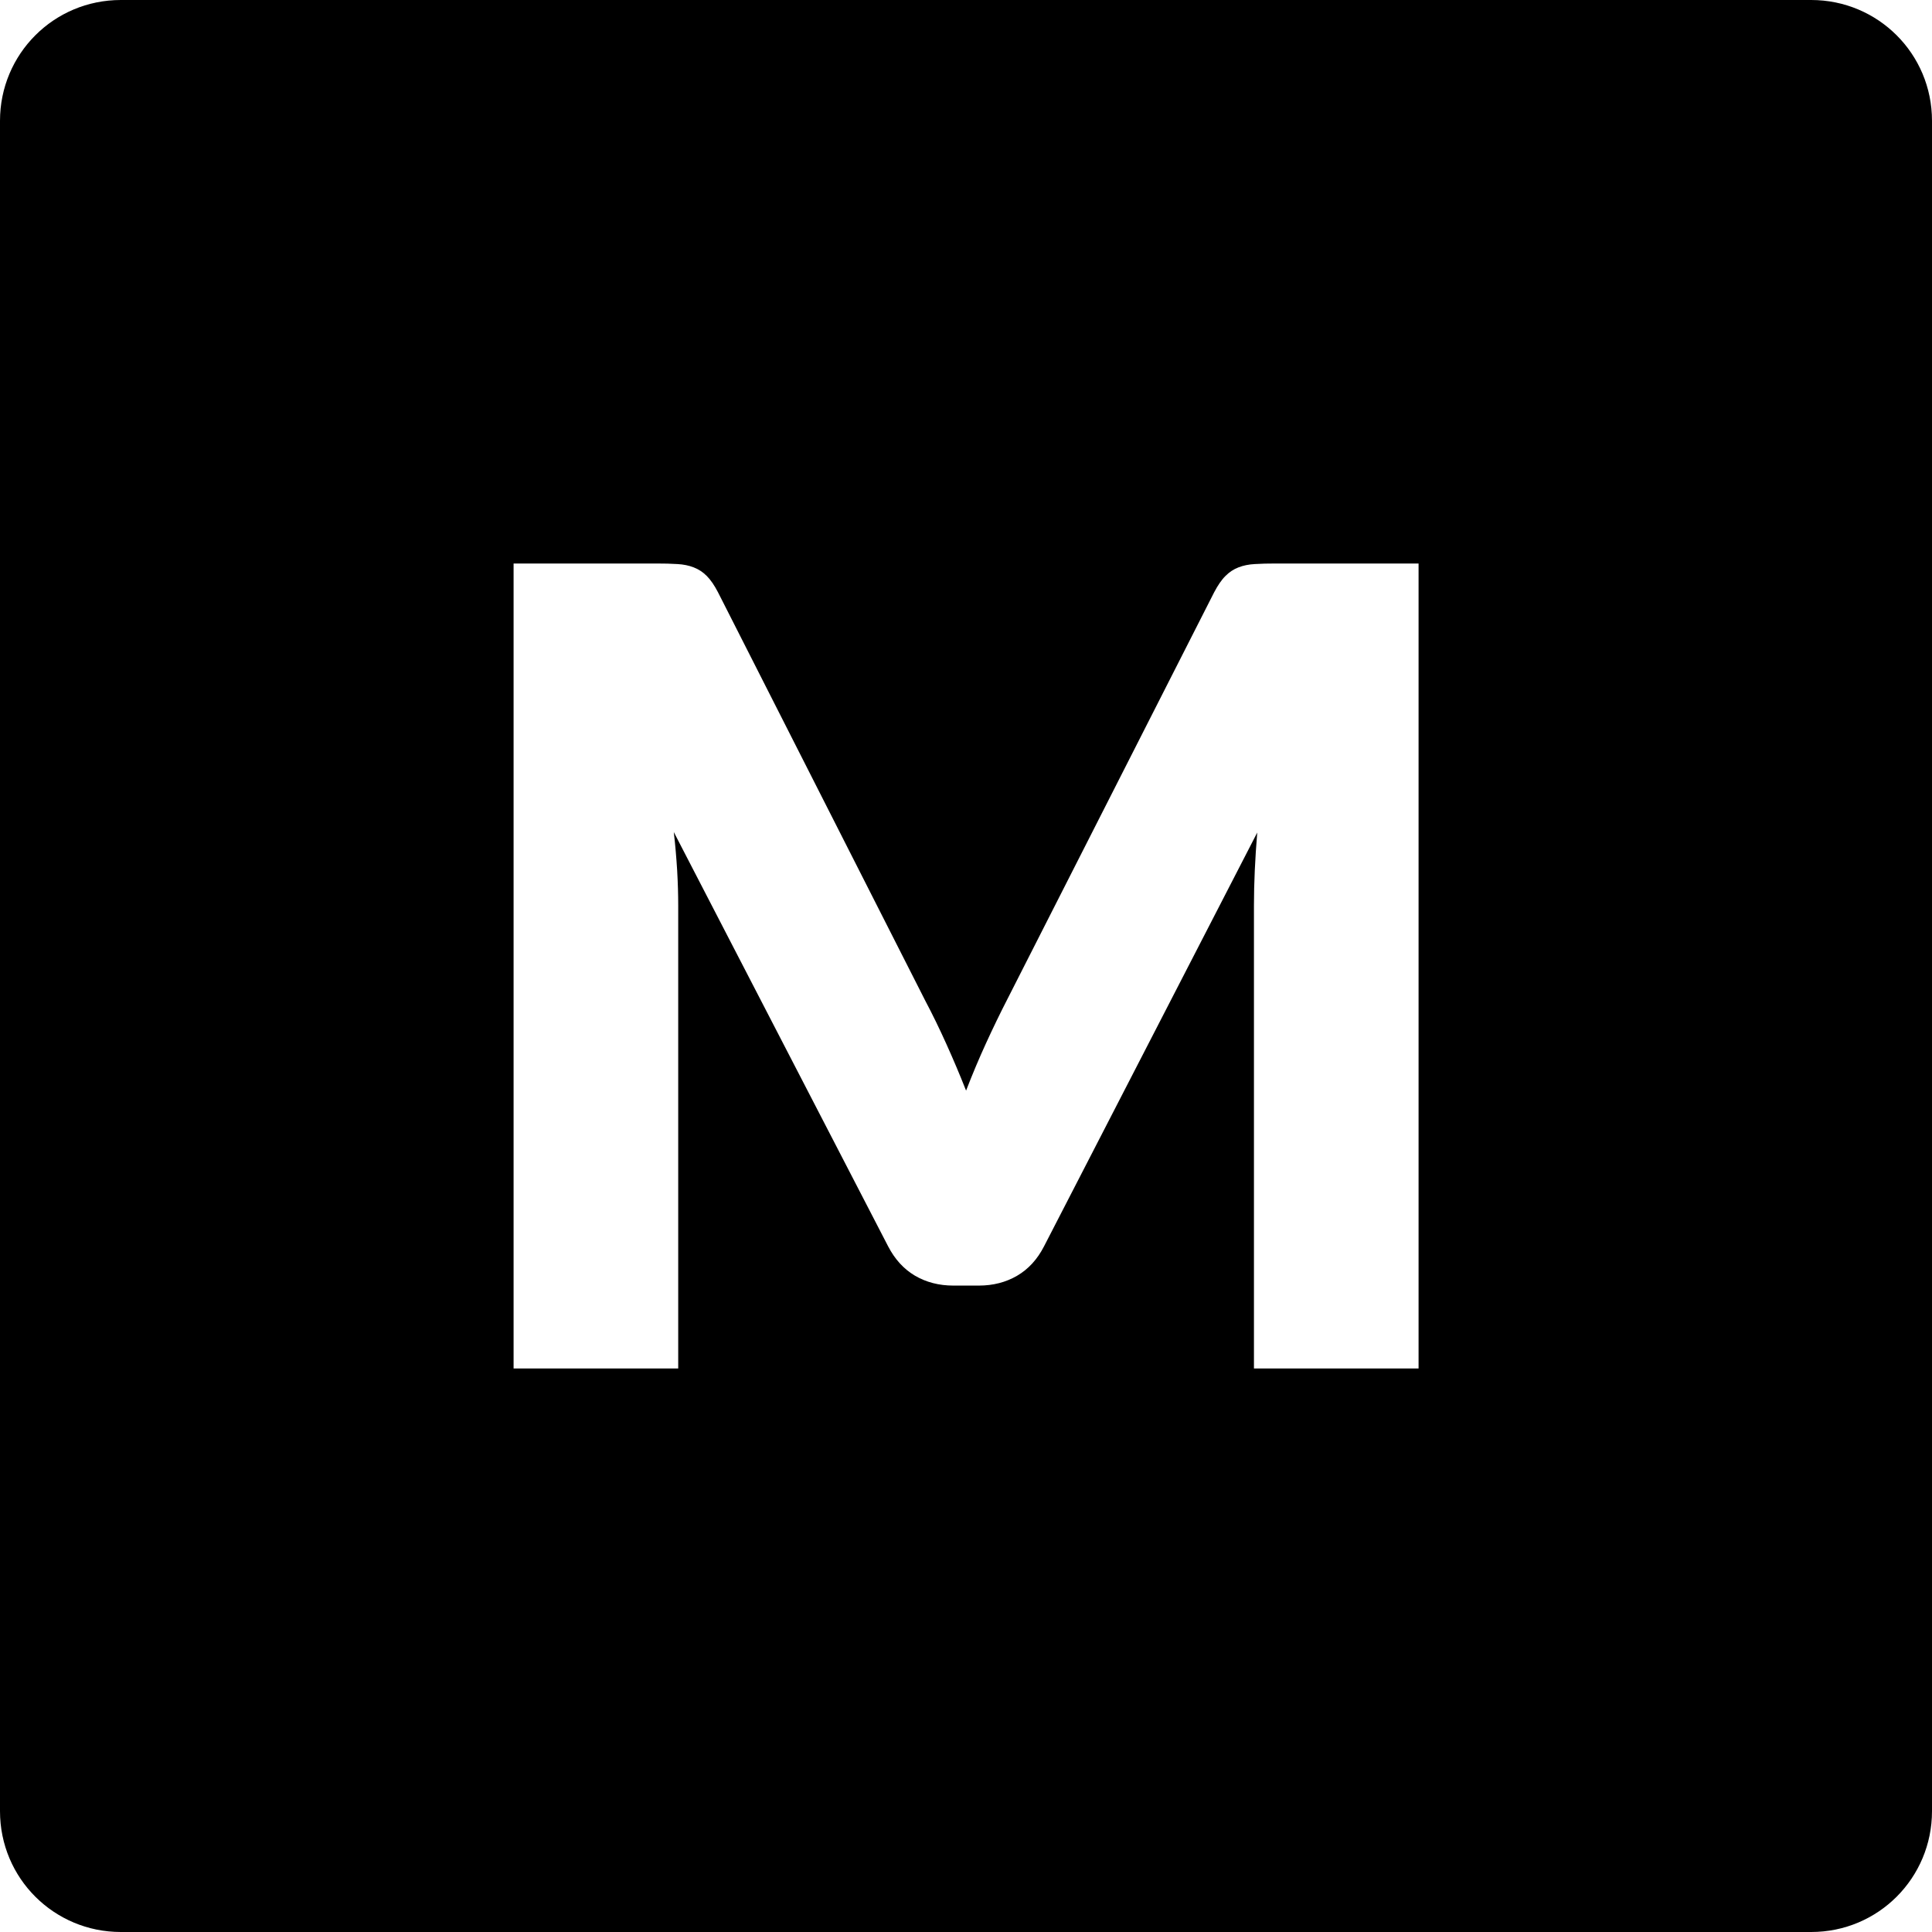 <?xml version="1.0" encoding="UTF-8"?>
<svg width="24px" height="24px" viewBox="0 0 24 24" version="1.1" xmlns="http://www.w3.org/2000/svg" xmlns:xlink="http://www.w3.org/1999/xlink">
    <!-- Generator: Sketch 42 (36781) - http://www.bohemiancoding.com/sketch -->
    <title>minor</title>
    <desc>Created with Sketch.</desc>
    <defs></defs>
    <g id="Icons" stroke="none" stroke-width="1">
        <g id="minor">
            <path d="M8.8817842e-16,1.501 C8.8817842e-16,0.672 0.667,0 1.501,0 L22.499,0 C23.328,0 24,0.667 24,1.501 L24,22.499 C24,23.328 23.333,24 22.499,24 L1.501,24 C0.672,24 8.8817842e-16,23.333 8.8817842e-16,22.499 L8.8817842e-16,1.501 Z M11.493,12.429 L8.919,7.357 C8.874,7.27 8.827,7.202 8.779,7.154 C8.731,7.106 8.677,7.071 8.617,7.048 C8.558,7.025 8.491,7.011 8.415,7.007 C8.34,7.002 8.251,7 8.151,7 L6.38,7 L6.38,17 L8.425,17 L8.425,11.248 C8.425,11.116 8.421,10.97 8.412,10.813 C8.402,10.655 8.389,10.496 8.37,10.336 L11.033,15.483 C11.116,15.643 11.227,15.765 11.366,15.847 C11.506,15.929 11.665,15.97 11.843,15.97 L12.159,15.97 C12.337,15.97 12.496,15.929 12.636,15.847 C12.776,15.765 12.887,15.643 12.969,15.483 L15.618,10.342 C15.591,10.667 15.577,10.969 15.577,11.248 L15.577,17 L17.622,17 L17.622,7 L15.852,7 C15.751,7 15.663,7.002 15.587,7.007 C15.512,7.011 15.444,7.025 15.385,7.048 C15.325,7.071 15.272,7.106 15.224,7.154 C15.175,7.202 15.129,7.27 15.083,7.357 L12.516,12.408 C12.424,12.587 12.335,12.771 12.248,12.961 C12.161,13.151 12.079,13.346 12.001,13.548 C11.923,13.351 11.842,13.159 11.757,12.971 C11.673,12.784 11.585,12.603 11.493,12.429 Z" id="Minor"></path>
        </g>
    </g>
</svg>